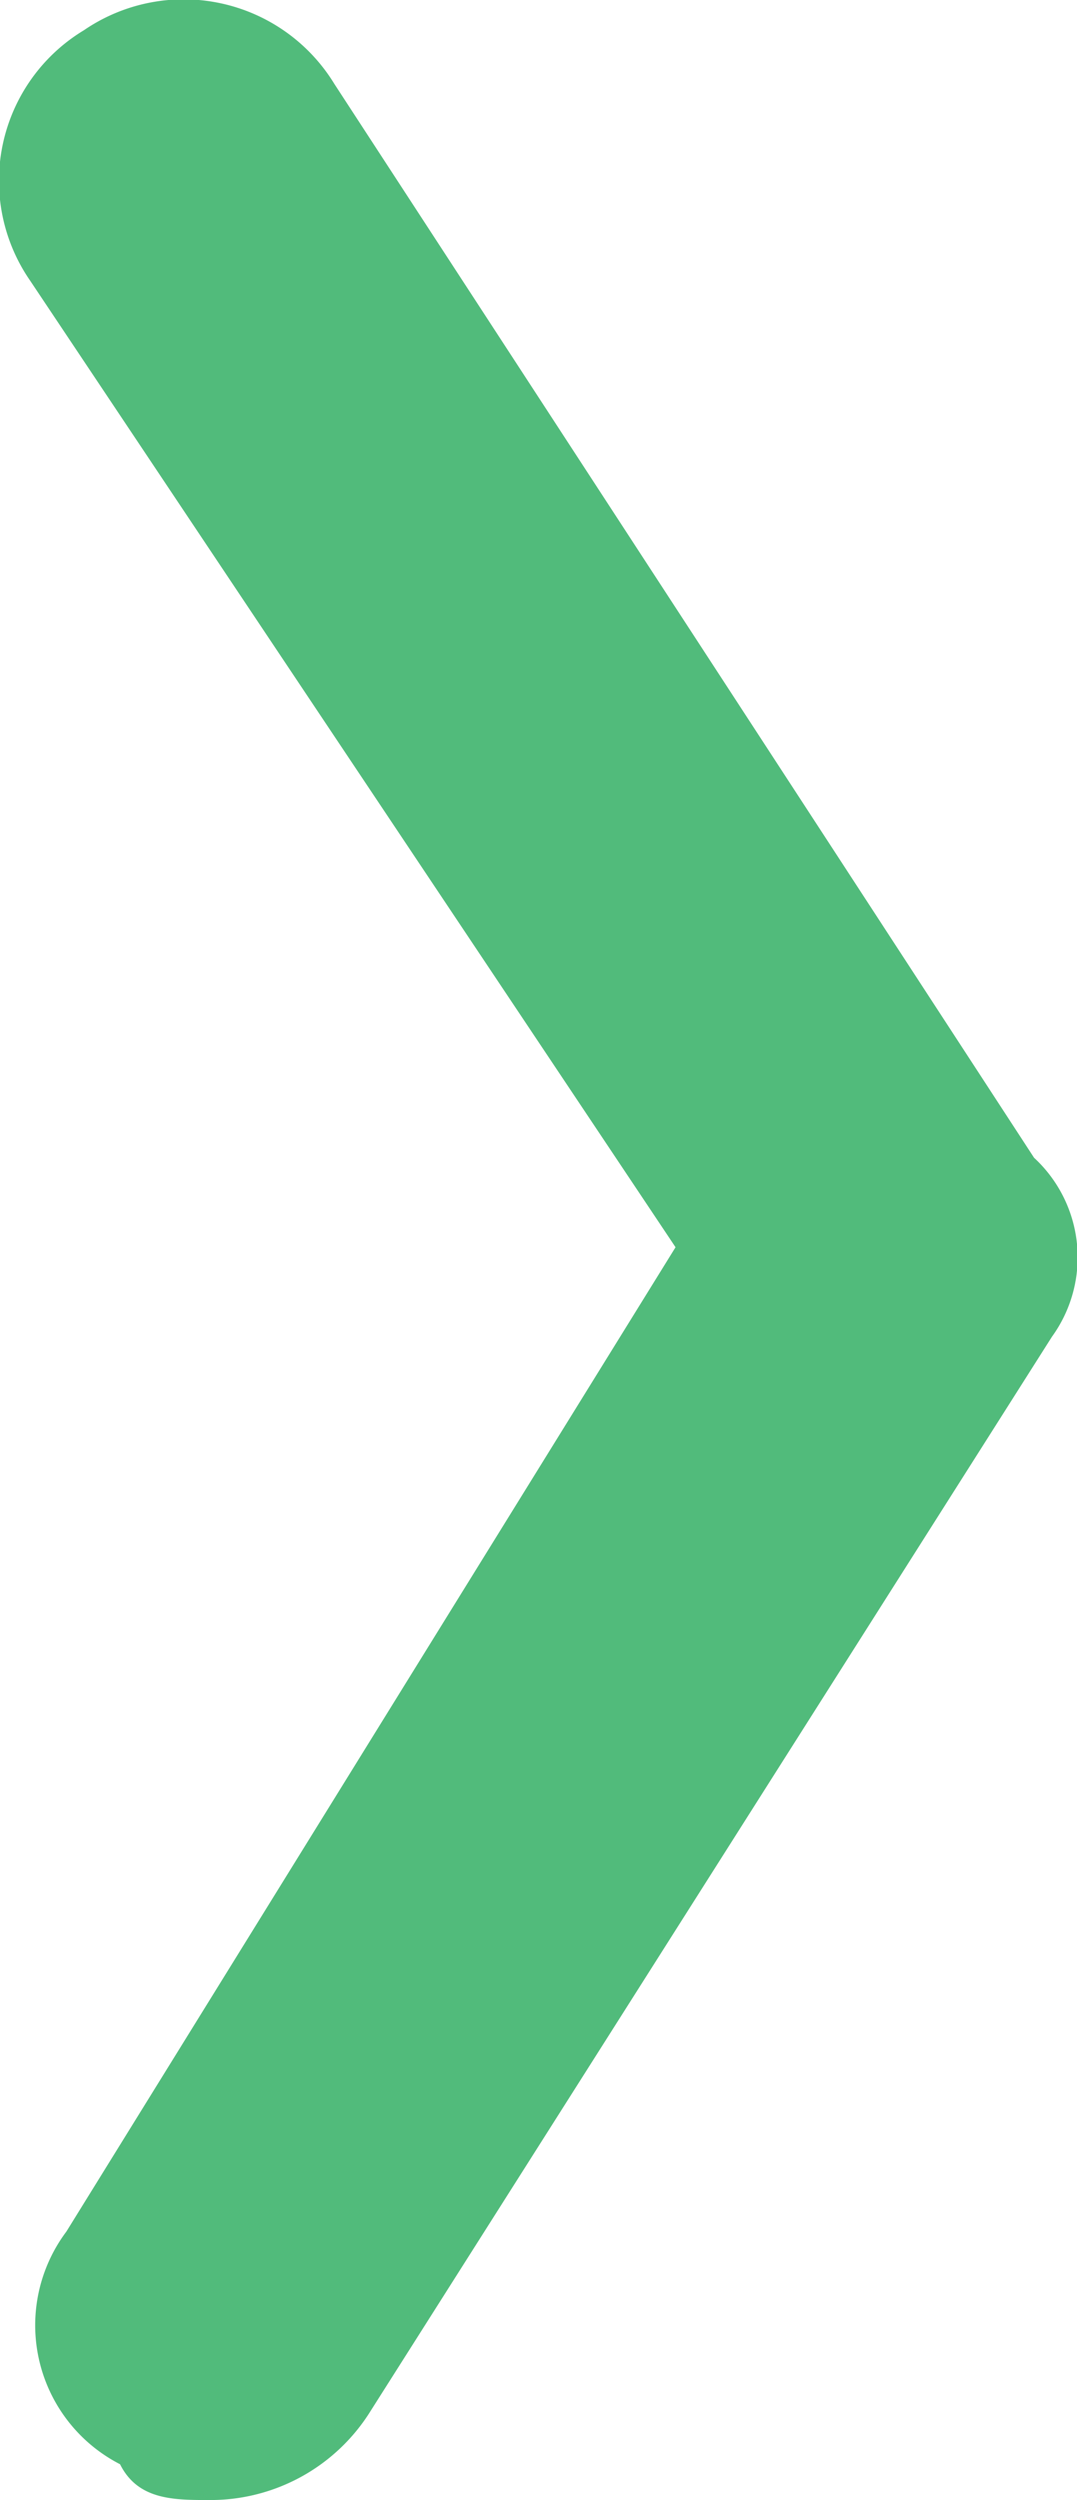 <svg xmlns="http://www.w3.org/2000/svg" width="6.02" height="13.969" viewBox="0 0 6.02 13.969"><defs><style>.a{fill:#51bb7b;}</style></defs><path class="a" d="M0,1.171c0-.2,0-.4.2-.5a.873.873,0,0,1,1.3-.3L7,3.776,12.4.169a.982.982,0,0,1,1.4.3.987.987,0,0,1-.3,1.4L7.5,5.78a.757.757,0,0,1-1,.1L.5,2.073A1.053,1.053,0,0,1,0,1.171Z" transform="translate(0 13.969) rotate(-90)"/></svg>
